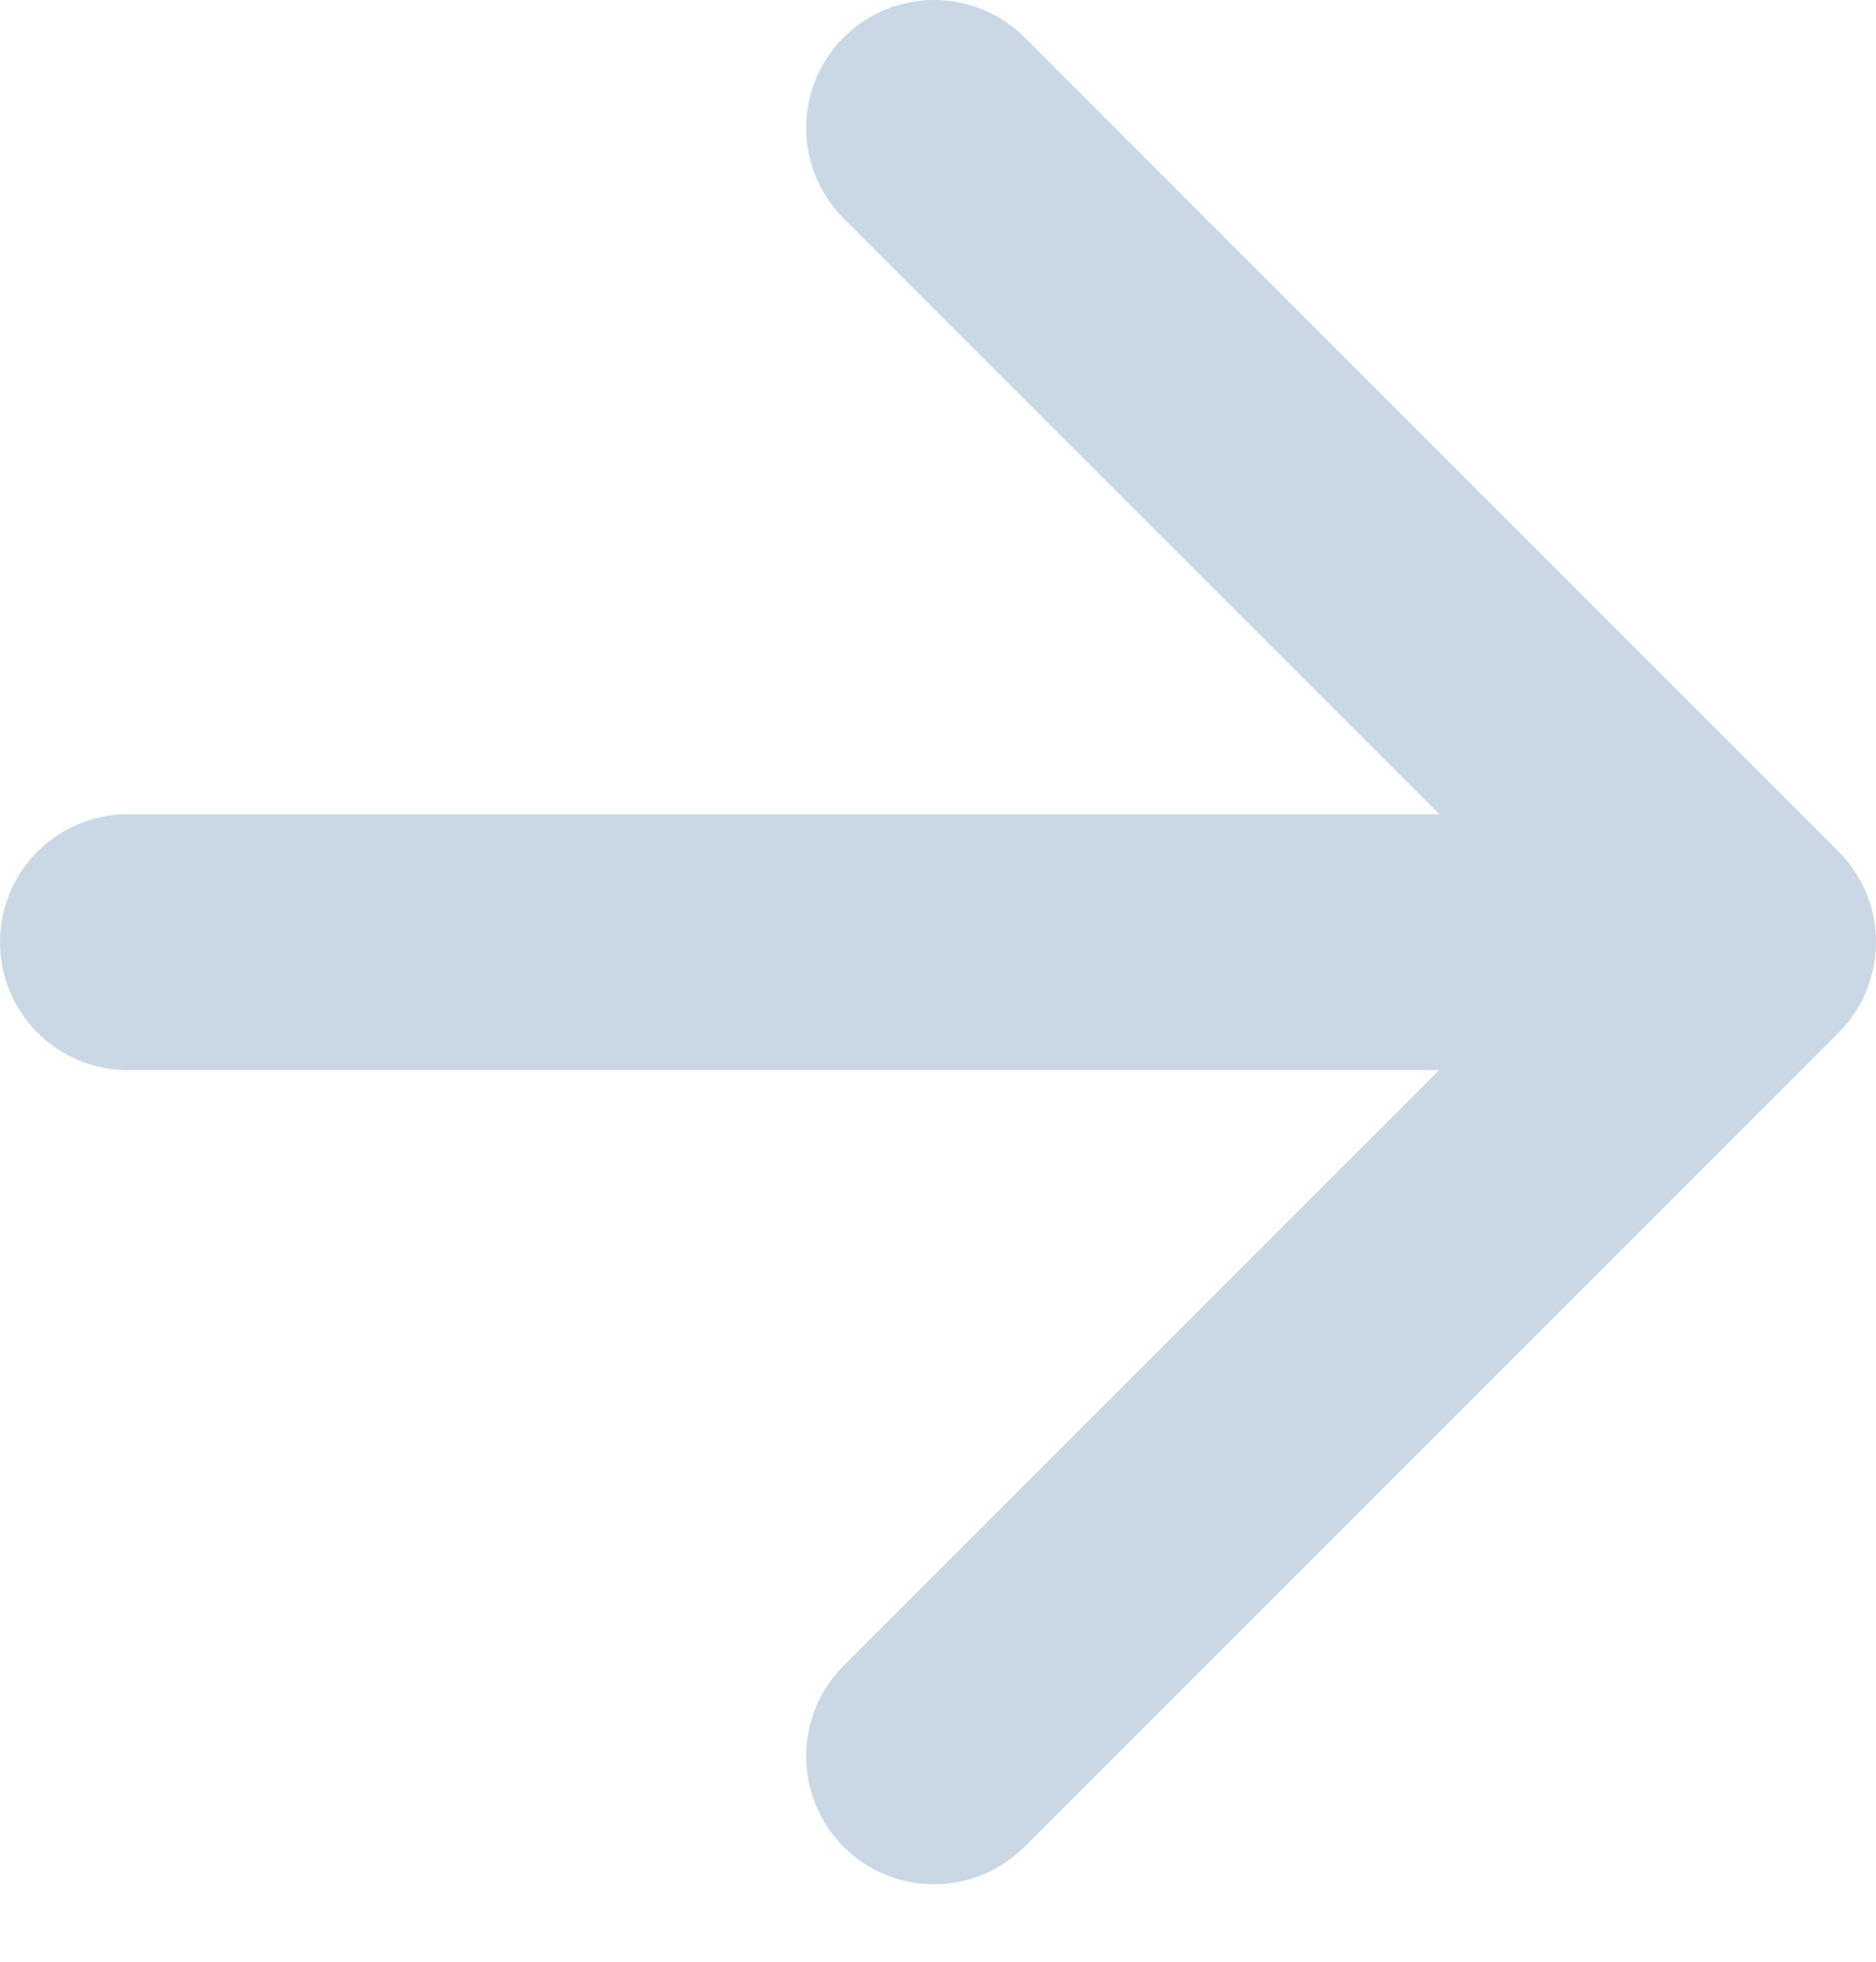 <svg width="22" height="23" viewBox="0 0 22 23" fill="none" xmlns="http://www.w3.org/2000/svg">
<path fill-rule="evenodd" clip-rule="evenodd" d="M12.015 0.439L21.561 9.985C22.146 10.571 22.146 11.521 21.561 12.107L12.015 21.652C11.429 22.238 10.479 22.238 9.893 21.652C9.308 21.067 9.308 20.117 9.893 19.531L16.879 12.546H1.5C0.672 12.546 0 11.874 0 11.046C0 10.217 0.672 9.546 1.5 9.546H16.879L9.893 2.561C9.308 1.975 9.308 1.025 9.893 0.439C10.479 -0.146 11.429 -0.146 12.015 0.439Z" fill="#CAD7E5"/>
</svg>
